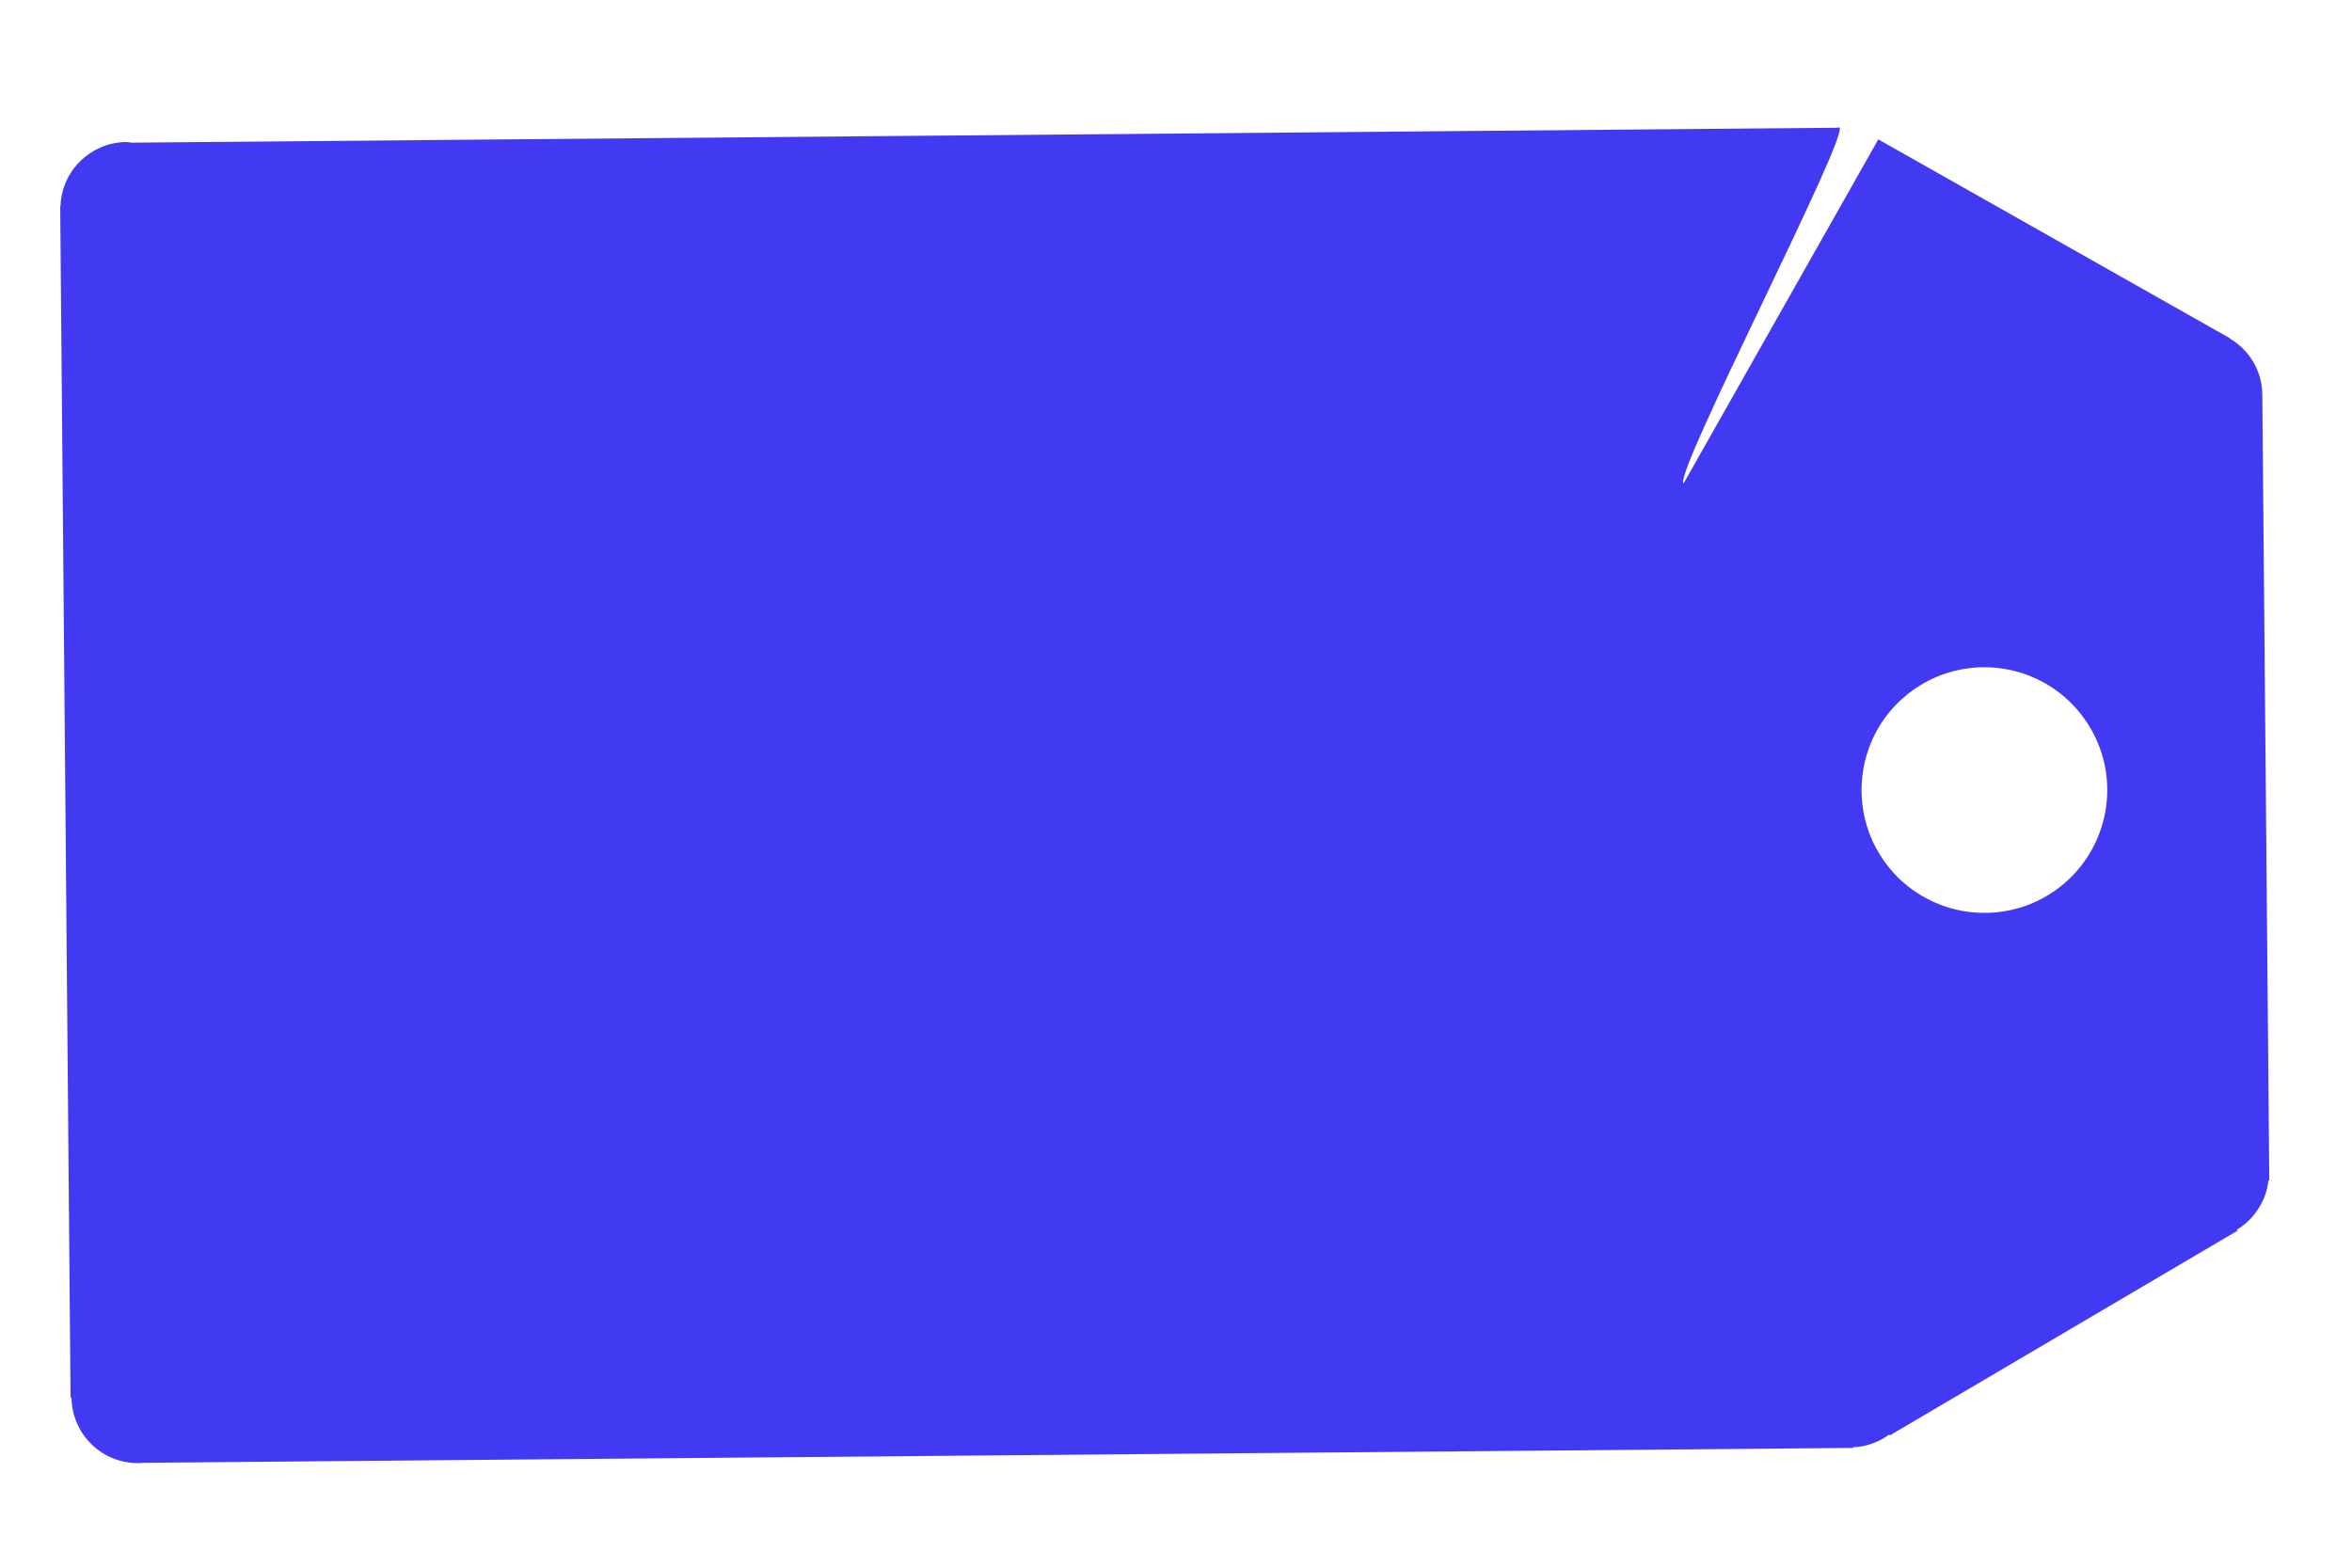 <svg width="15" height="10" viewBox="0 0 15 10" fill="none" xmlns="http://www.w3.org/2000/svg">
<path d="M0.884 9.333C0.893 9.333 0.901 9.331 0.91 9.331L11.817 9.236L11.817 9.232C11.902 9.229 11.983 9.199 12.051 9.149L12.051 9.157L14.272 7.849L14.264 7.845C14.32 7.812 14.367 7.766 14.402 7.711C14.438 7.657 14.46 7.595 14.467 7.53L14.472 7.53L14.472 7.482L14.472 7.479L14.472 7.476L14.428 2.518C14.428 2.445 14.408 2.374 14.372 2.311C14.335 2.248 14.283 2.196 14.22 2.159L14.222 2.158L11.979 0.889L10.737 3.084C10.666 3.034 11.822 0.812 11.728 0.813C11.723 0.813 11.717 0.814 11.712 0.815L0.841 0.91C0.828 0.909 0.817 0.906 0.804 0.906C0.695 0.907 0.591 0.951 0.513 1.027C0.435 1.103 0.389 1.206 0.386 1.315L0.384 1.315L0.45 8.914L0.456 8.914C0.457 9.026 0.503 9.134 0.583 9.212C0.663 9.291 0.771 9.334 0.884 9.333ZM11.872 5.047C11.871 4.892 11.915 4.74 12 4.61C12.085 4.481 12.207 4.379 12.35 4.318C12.492 4.258 12.65 4.241 12.802 4.27C12.954 4.299 13.094 4.372 13.205 4.481C13.315 4.59 13.391 4.729 13.423 4.88C13.454 5.032 13.44 5.19 13.382 5.333C13.324 5.477 13.225 5.6 13.097 5.687C12.968 5.775 12.817 5.822 12.662 5.823C12.559 5.824 12.457 5.805 12.362 5.766C12.267 5.728 12.18 5.671 12.106 5.599C12.033 5.526 11.975 5.441 11.934 5.346C11.894 5.251 11.873 5.149 11.872 5.047Z" fill="#423AF2"/>
</svg>
